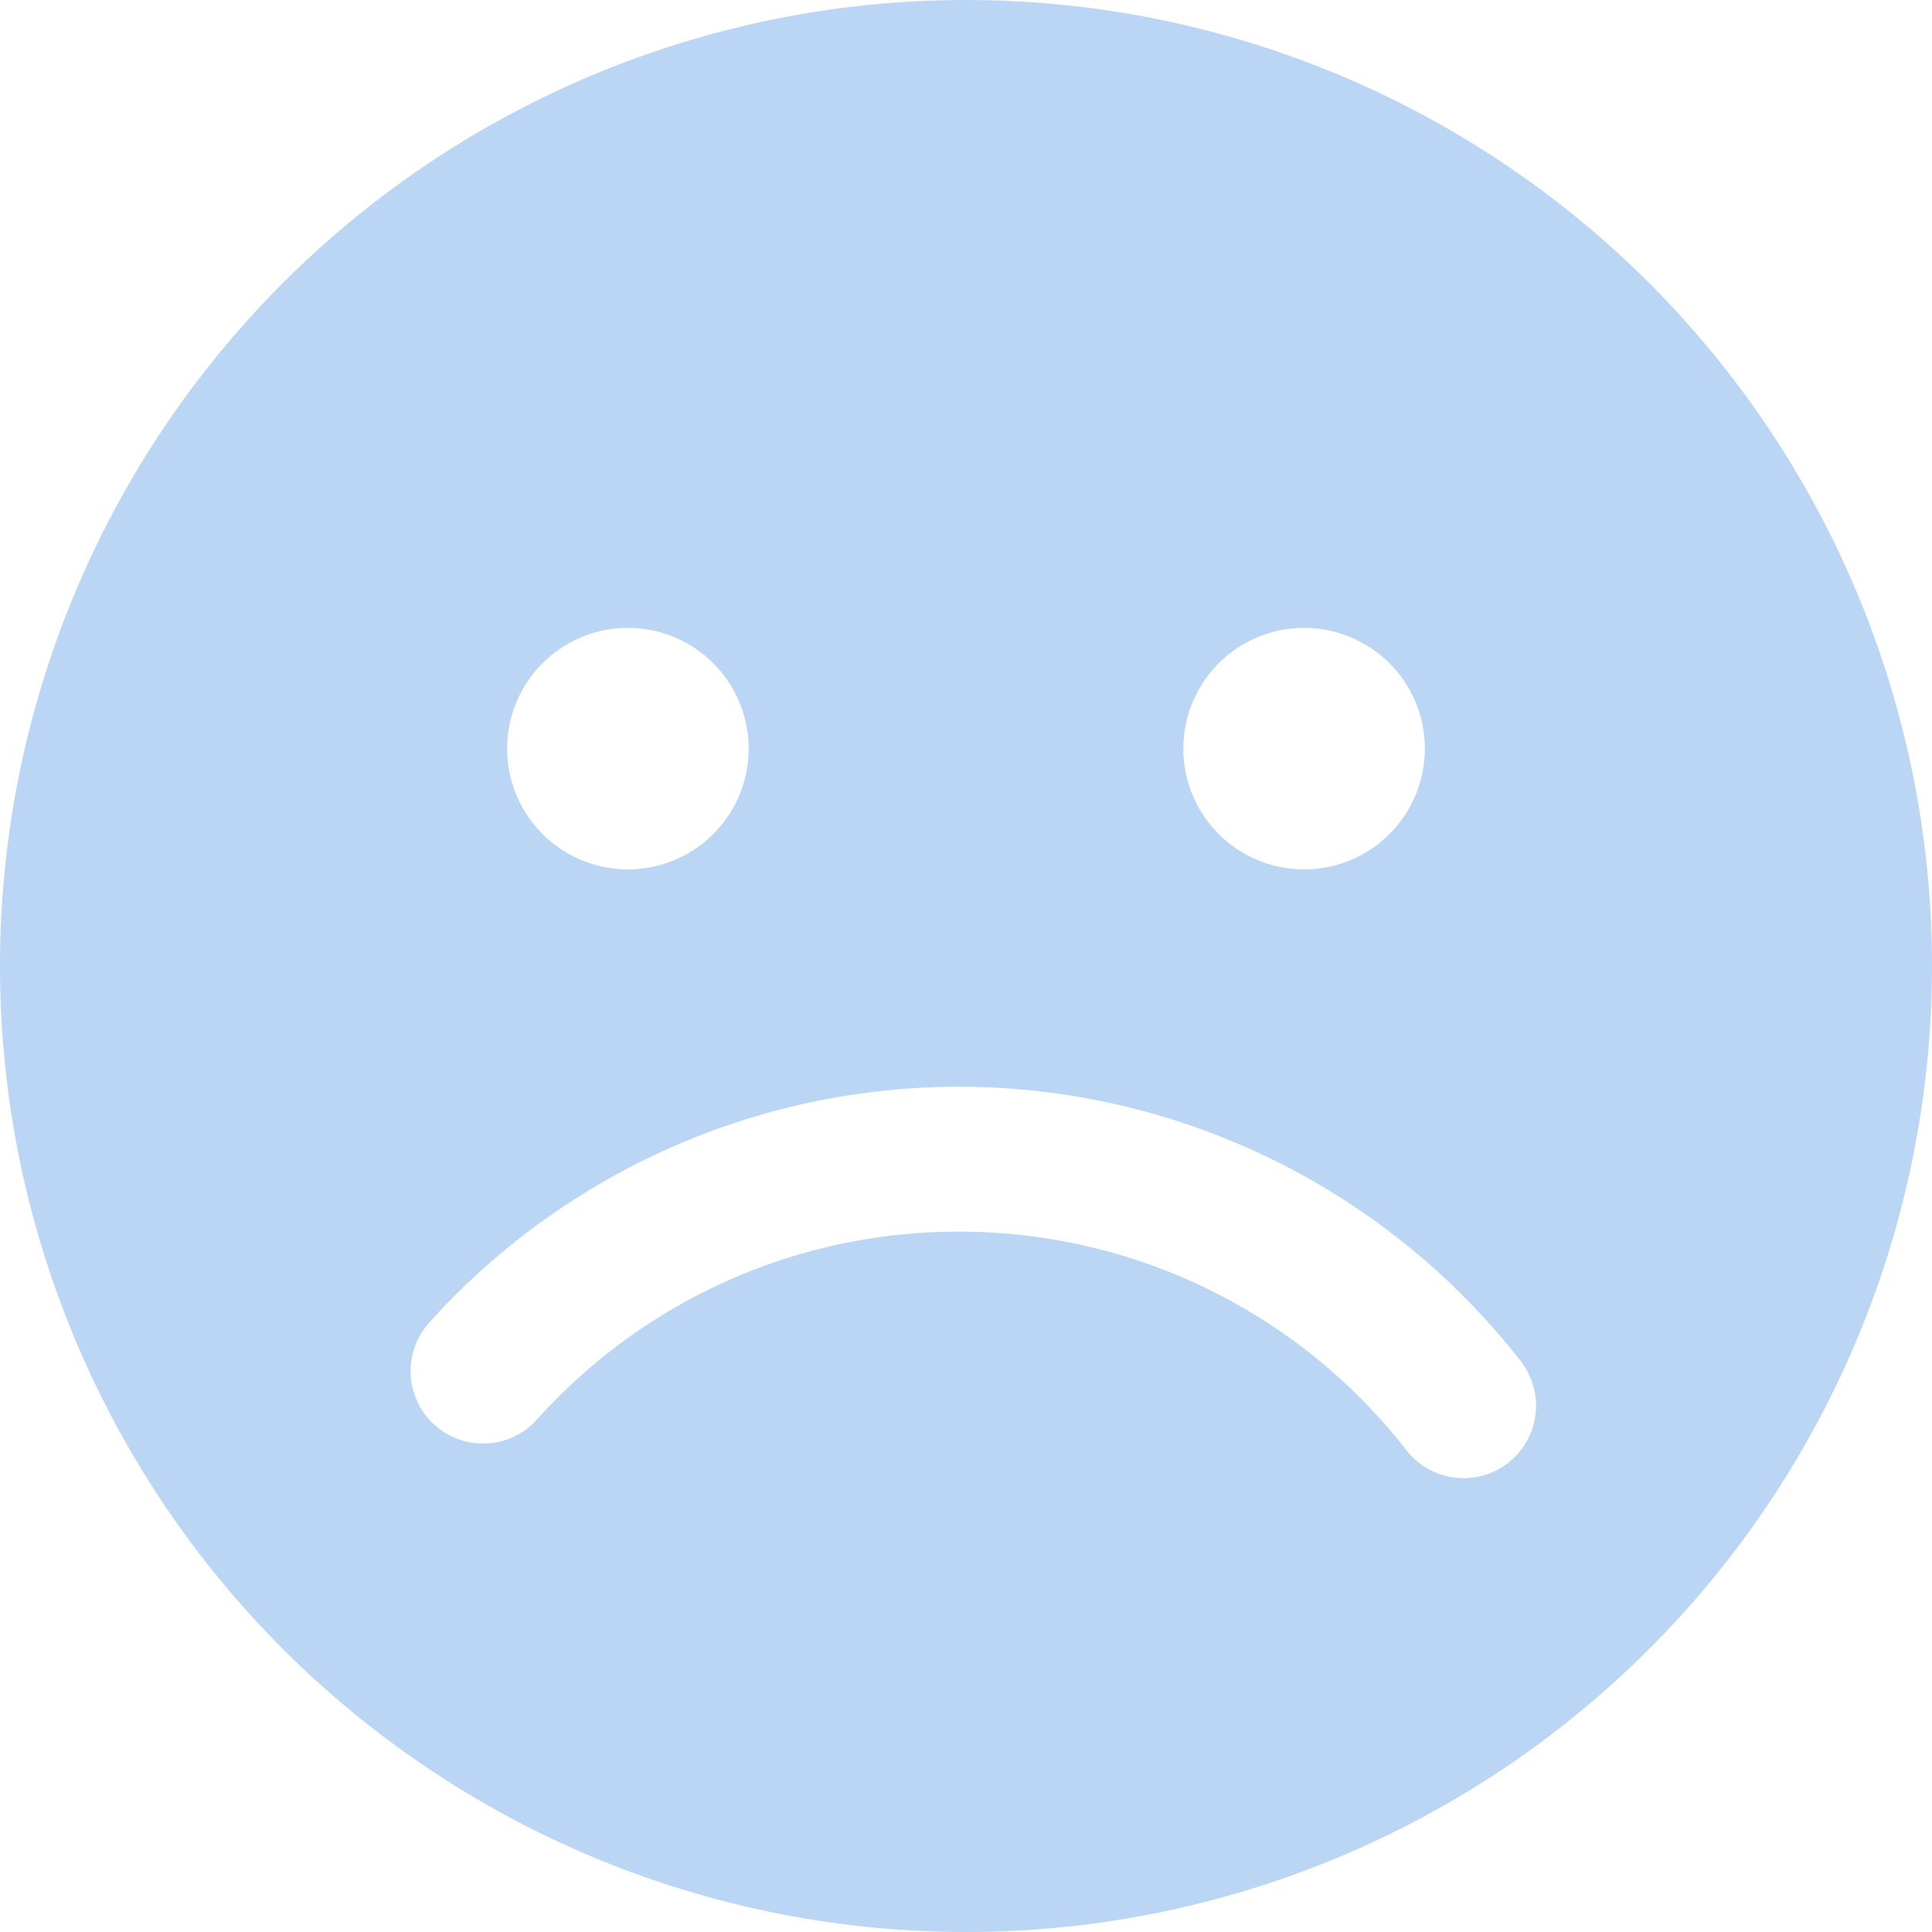 <svg xmlns="http://www.w3.org/2000/svg" width="50" height="50" viewBox="0 0 50 50">
  <g id="Group_17598" data-name="Group 17598" transform="translate(-54 -35)">
    <g id="Group_17597" data-name="Group 17597" transform="translate(54 35)">
      <path id="Path_12984" data-name="Path 12984" d="M34.815,41.875A14.656,14.656,0,0,1,46.389,47.52a1.875,1.875,0,1,0,2.953-2.311,18.439,18.439,0,0,0-28.236-.977,1.875,1.875,0,0,0,2.787,2.509A14.643,14.643,0,0,1,34.815,41.875ZM35,60A25,25,0,1,0,10,35,25,25,0,0,0,35,60Zm8.75-27.5a3.125,3.125,0,1,0-3.125-3.125A3.125,3.125,0,0,0,43.75,32.5Zm-17.5,0a3.125,3.125,0,1,0-3.125-3.125A3.125,3.125,0,0,0,26.25,32.5Z" transform="translate(-10 -10)" fill="rgba(29,114,219,0.3)" fill-rule="evenodd"/>
    </g>
  </g>
</svg>
